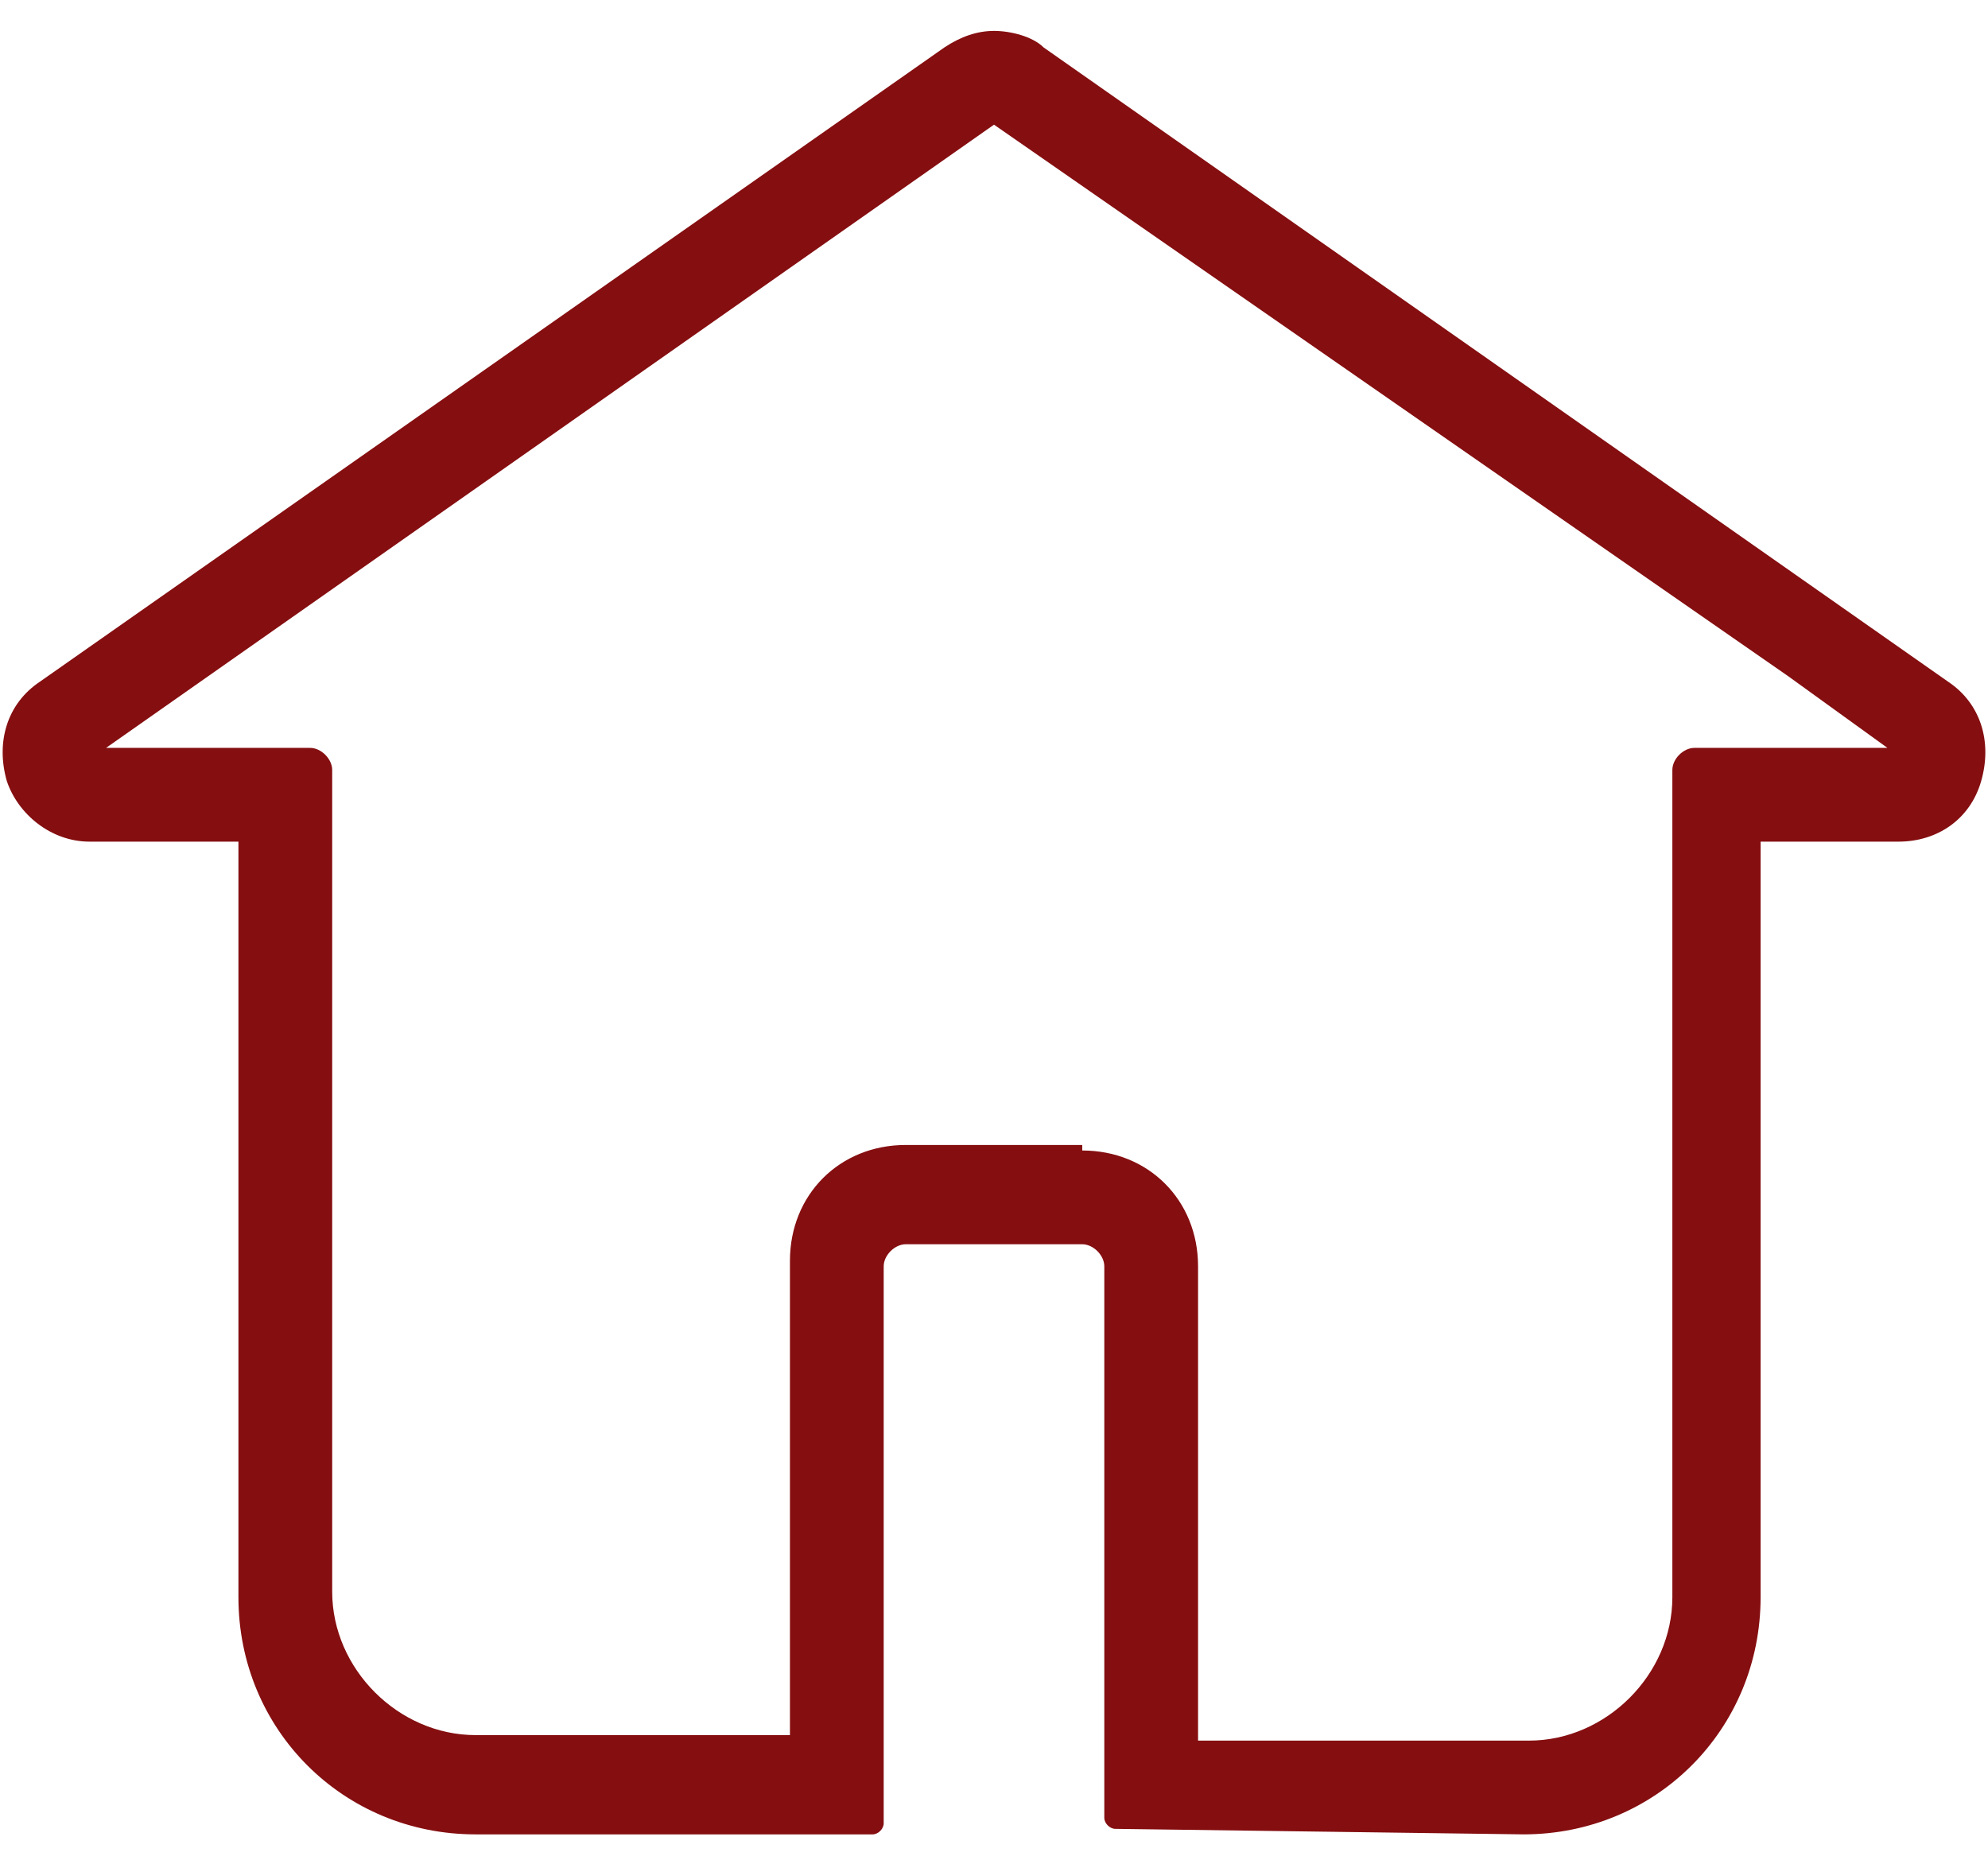 <svg width="31" height="29" viewBox="0 0 31 29" fill="none" xmlns="http://www.w3.org/2000/svg">
<path d="M17.392 28.518C17.306 28.518 17.22 28.432 17.22 28.346V19.746C17.22 19.574 17.048 19.402 16.876 19.402H14.124C13.952 19.402 13.78 19.574 13.78 19.746V28.432C13.78 28.518 13.694 28.604 13.608 28.604H7.416C5.352 28.604 3.718 26.97 3.718 24.906V13.124H1.396C0.794 13.124 0.278 12.694 0.106 12.178C-0.066 11.576 0.106 10.974 0.622 10.63L14.726 0.74C14.984 0.568 15.242 0.482 15.5 0.482C15.758 0.482 16.102 0.568 16.274 0.74L30.378 10.63C30.894 10.974 31.066 11.576 30.894 12.178C30.722 12.78 30.206 13.124 29.604 13.124H27.454V24.906C27.454 26.97 25.82 28.604 23.756 28.604L17.392 28.518ZM16.876 17.94C17.908 17.94 18.682 18.714 18.682 19.746V27.142H23.842C25.046 27.142 26.078 26.11 26.078 24.906V12.006C26.078 11.834 26.25 11.662 26.422 11.662H29.432L27.884 10.544L15.5 1.944L1.654 11.662H4.836C5.008 11.662 5.18 11.834 5.18 12.006V24.82C5.18 26.024 6.212 27.056 7.416 27.056H12.318V19.66C12.318 18.628 13.092 17.854 14.124 17.854H16.876V17.94Z" fill="#850E10"/>
</svg>
